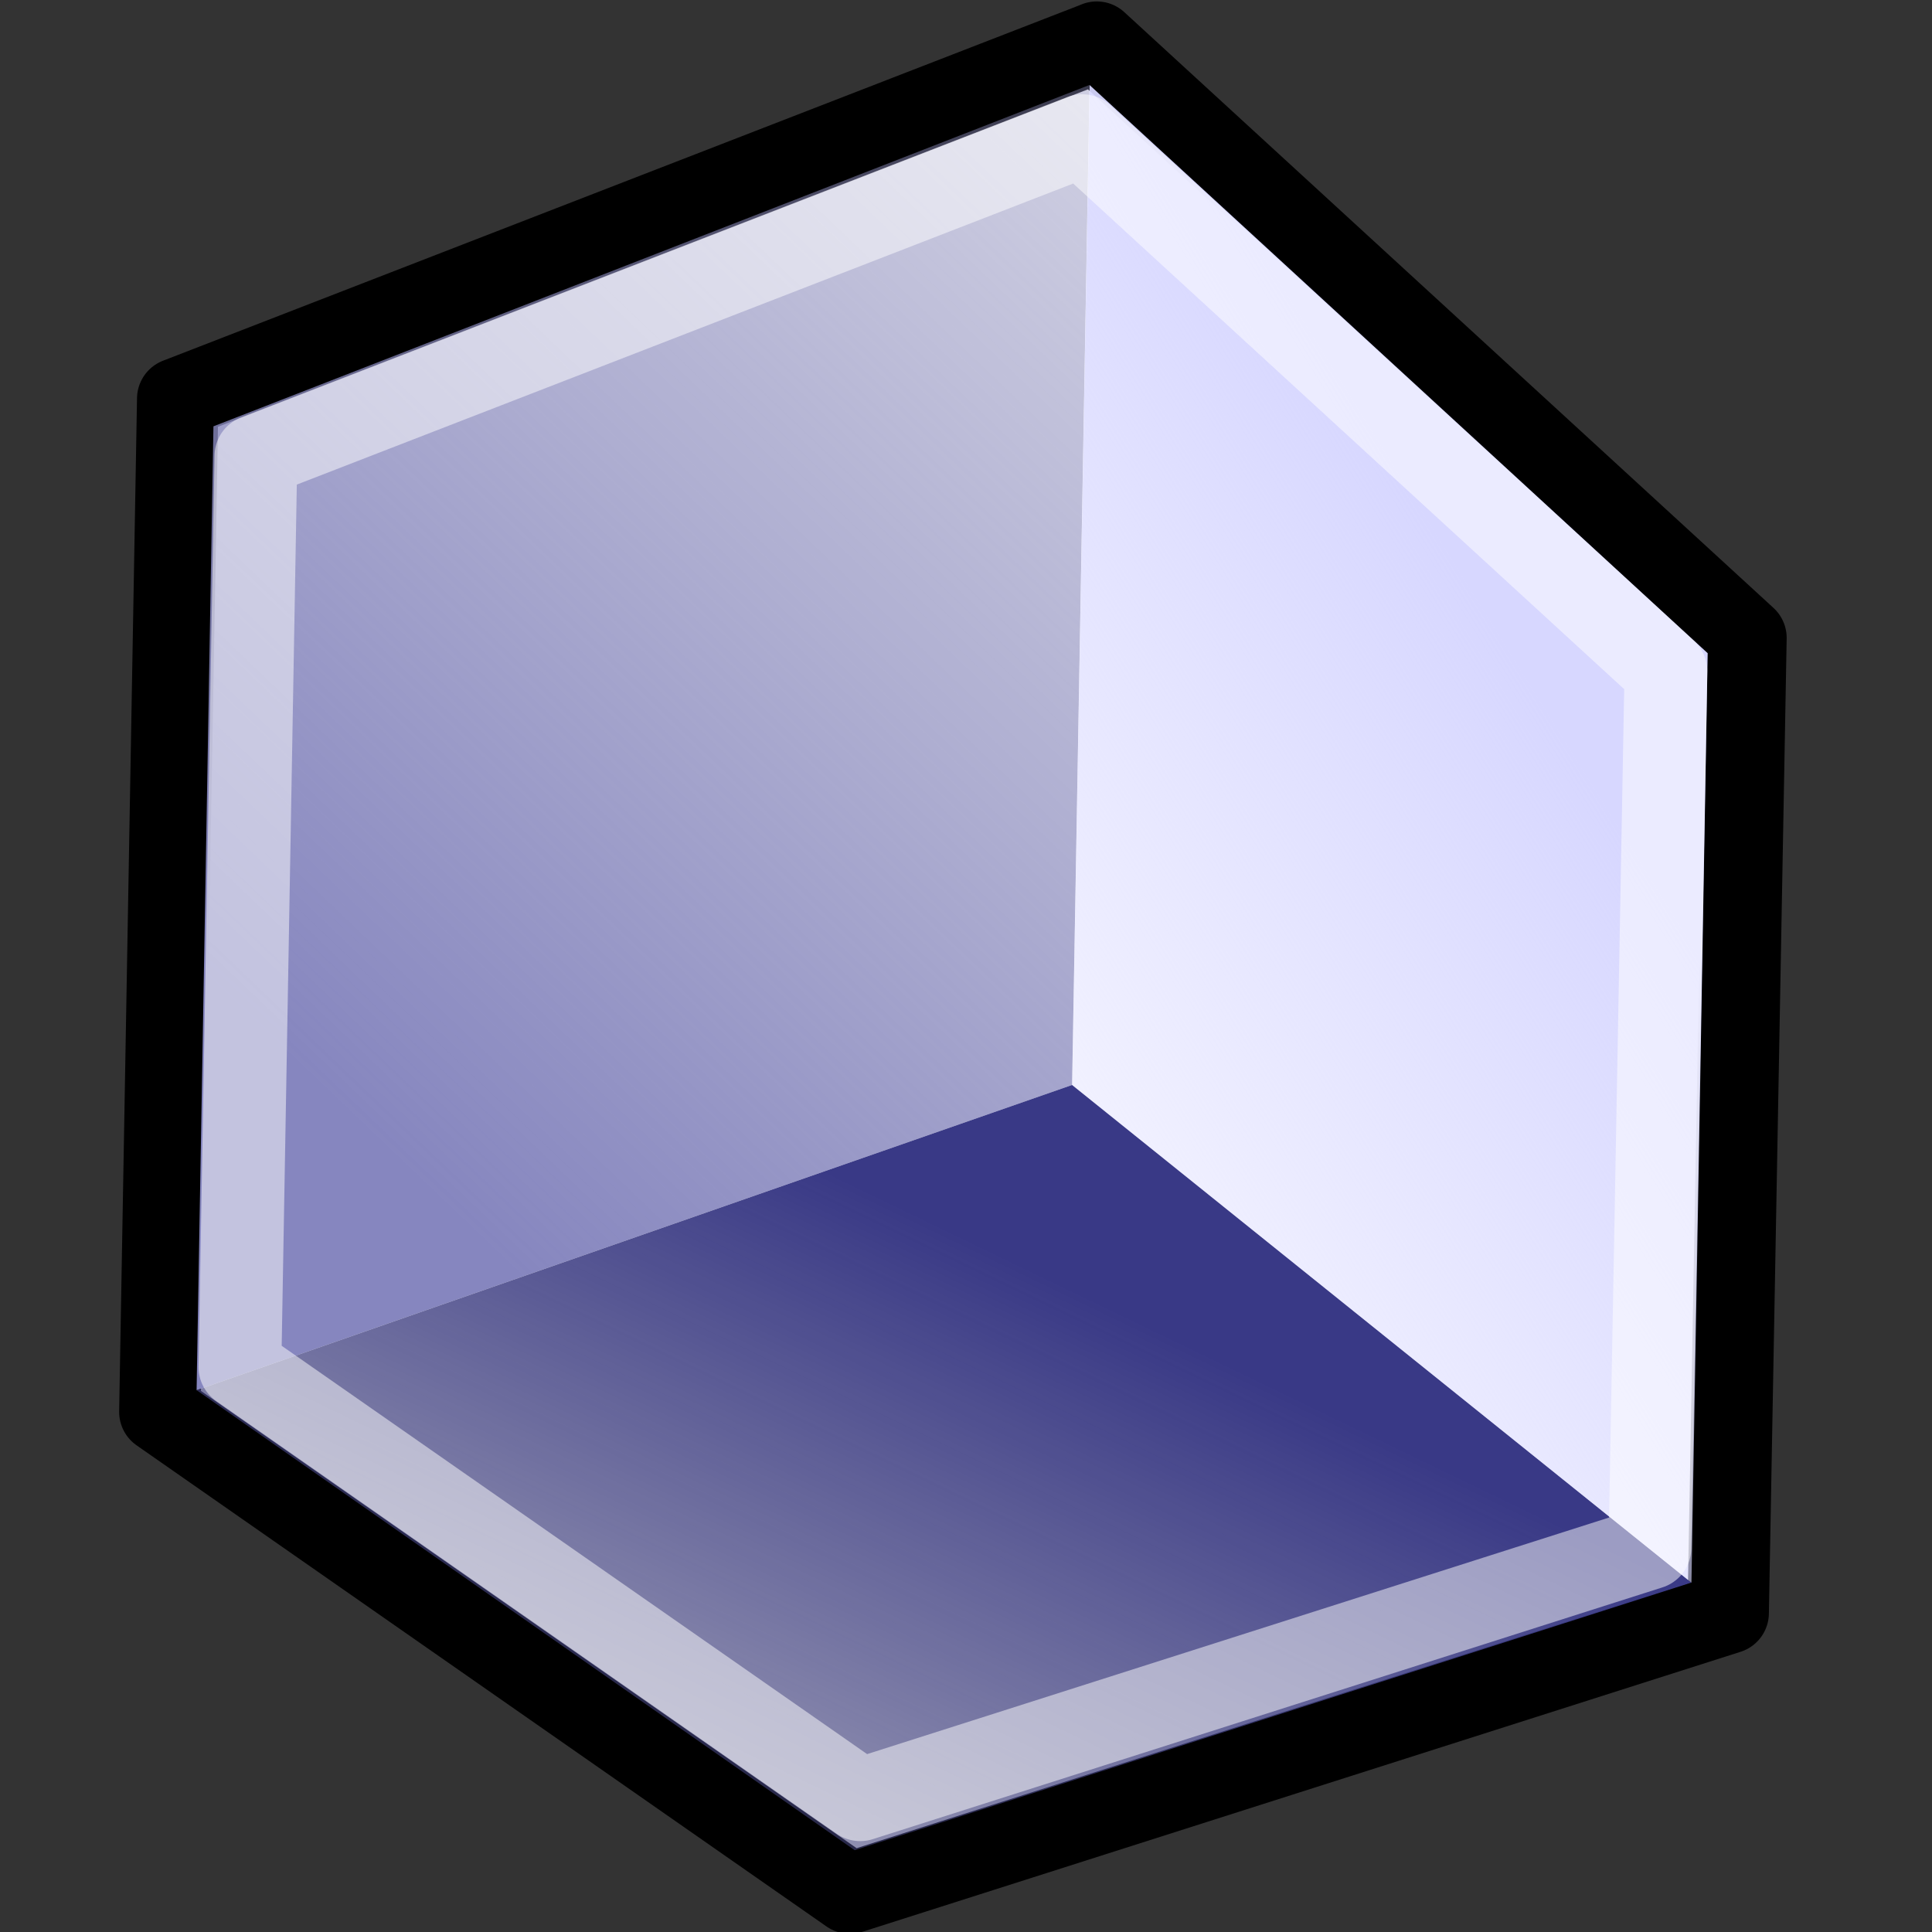 <?xml version="1.0" encoding="UTF-8" standalone="no"?>
<!-- Created with Inkscape (http://www.inkscape.org/) -->
<svg
   xmlns:dc="http://purl.org/dc/elements/1.1/"
   xmlns:cc="http://creativecommons.org/ns#"
   xmlns:rdf="http://www.w3.org/1999/02/22-rdf-syntax-ns#"
   xmlns:svg="http://www.w3.org/2000/svg"
   xmlns="http://www.w3.org/2000/svg"
   xmlns:xlink="http://www.w3.org/1999/xlink"
   xmlns:sodipodi="http://sodipodi.sourceforge.net/DTD/sodipodi-0.dtd"
   xmlns:inkscape="http://www.inkscape.org/namespaces/inkscape"
   width="48px"
   height="48px"
   id="svg5662"
   sodipodi:version="0.32"
   inkscape:version="0.46+devel r20659"
   sodipodi:docname="draw-cuboid.svg"
   inkscape:output_extension="org.inkscape.output.svg.inkscape">
  <rect width="100%" height="100%" fill="#333333" stroke="none"/>
  <defs
     id="defs5664">
    <linearGradient
       inkscape:collect="always"
       xlink:href="#linearGradient4832"
       id="linearGradient5190"
       gradientUnits="userSpaceOnUse"
       x1="348.706"
       y1="508.157"
       x2="373.996"
       y2="481.677"
       gradientTransform="matrix(0.76,0,0,0.76,329.962,-256.886)" />
    <linearGradient
       id="linearGradient4832"
       inkscape:collect="always">
      <stop
         id="stop4834"
         offset="0"
         style="stop-color:#8686bf;stop-opacity:1" />
      <stop
         id="stop4836"
         offset="1"
         style="stop-color:#9191b6;stop-opacity:0" />
    </linearGradient>
    <linearGradient
       inkscape:collect="always"
       xlink:href="#linearGradient4820"
       id="linearGradient5187"
       gradientUnits="userSpaceOnUse"
       x1="359.715"
       y1="510.14"
       x2="348.706"
       y2="532.951"
       gradientTransform="matrix(0.76,0,0,0.76,329.962,-256.886)" />
    <linearGradient
       id="linearGradient4820"
       inkscape:collect="always">
      <stop
         id="stop4822"
         offset="0"
         style="stop-color:#393986;stop-opacity:1" />
      <stop
         id="stop4824"
         offset="1"
         style="stop-color:#53536c;stop-opacity:0" />
    </linearGradient>
    <linearGradient
       inkscape:collect="always"
       xlink:href="#linearGradient4826"
       id="linearGradient5184"
       gradientUnits="userSpaceOnUse"
       x1="368.343"
       y1="500.719"
       x2="354.954"
       y2="509.049"
       gradientTransform="matrix(0.76,0,0,0.76,329.962,-256.886)" />
    <linearGradient
       id="linearGradient4826"
       inkscape:collect="always">
      <stop
         id="stop4828"
         offset="0"
         style="stop-color:#d7d7ff;stop-opacity:1" />
      <stop
         id="stop4830"
         offset="1"
         style="stop-color:#d7d7ff;stop-opacity:0" />
    </linearGradient>
  </defs>
  <sodipodi:namedview
     id="base"
     pagecolor="#ffffff"
     bordercolor="#666666"
     borderopacity="1.0"
     inkscape:pageopacity="0.0"
     inkscape:pageshadow="2"
     inkscape:zoom="3.5"
     inkscape:cx="21.784259"
     inkscape:cy="26.497987"
     inkscape:current-layer="layer1"
     showgrid="false"
     inkscape:grid-bbox="true"
     inkscape:document-units="px"
     inkscape:window-width="755"
     inkscape:window-height="630"
     inkscape:window-x="234"
     inkscape:window-y="56"
     showguides="true"
     inkscape:guide-bbox="true">
    <inkscape:grid
       type="xygrid"
       id="grid8740" />
  </sodipodi:namedview>
  <g
     id="layer1"
     inkscape:label="Layer 1"
     inkscape:groupmode="layer">
    <g
       transform="matrix(1.929,0,0,1.929,-1137.913,-220.67)"
       id="draw_3dbox">
      <path
         style="fill:#ffffff;fill-opacity:1;fill-rule:evenodd;stroke:#000000;stroke-width:1.049px;stroke-linecap:butt;stroke-linejoin:round;stroke-opacity:1"
         d="m 604.024,114.94 -11.837,4.591 -0.23,13.05 8.886,6.197 11.313,-3.607 0.229,-12.559 -8.361,-7.673 z"
         id="path5192" />
      <rect
         y="115"
         x="590"
         height="24"
         width="24"
         id="rect4344"
         style="color:#000000;fill:none;stroke:none;stroke-width:1;marker:none;display:inline" />
      <path
         d="m 592.431,132.301 11.275,-3.931 0.225,-12.88 -11.284,4.397 -0.217,12.414 z"
         style="fill:url(#linearGradient5190);fill-opacity:1;fill-rule:evenodd;stroke:none"
         id="path4628"
         inkscape:box3dface="XYfront" />
      <path
         d="m 592.431,132.301 11.275,-3.931 7.976,6.409 -10.776,3.447 -8.476,-5.925 z"
         style="fill:url(#linearGradient5187);fill-opacity:1;fill-rule:evenodd;stroke:none"
         id="path4630"
         inkscape:box3dface="XZtop" />
      <path
         d="m 603.707,128.371 7.976,6.409 0.209,-11.971 -7.96,-7.317 -0.225,12.88 z"
         style="fill:url(#linearGradient5184);fill-opacity:1;fill-rule:evenodd;stroke:none"
         id="path4633"
         inkscape:box3dface="YZleft" />
      <path
         id="path5202"
         d="m 603.837,116.143 -10.643,4.127 -0.206,11.734 7.989,5.572 10.171,-3.243 0.206,-11.291 -7.518,-6.899 z"
         style="opacity:0.5;fill:none;stroke:#ffffff;stroke-width:1.066;stroke-linecap:butt;stroke-linejoin:round;stroke-opacity:1" />
    </g>
  </g>
</svg>
